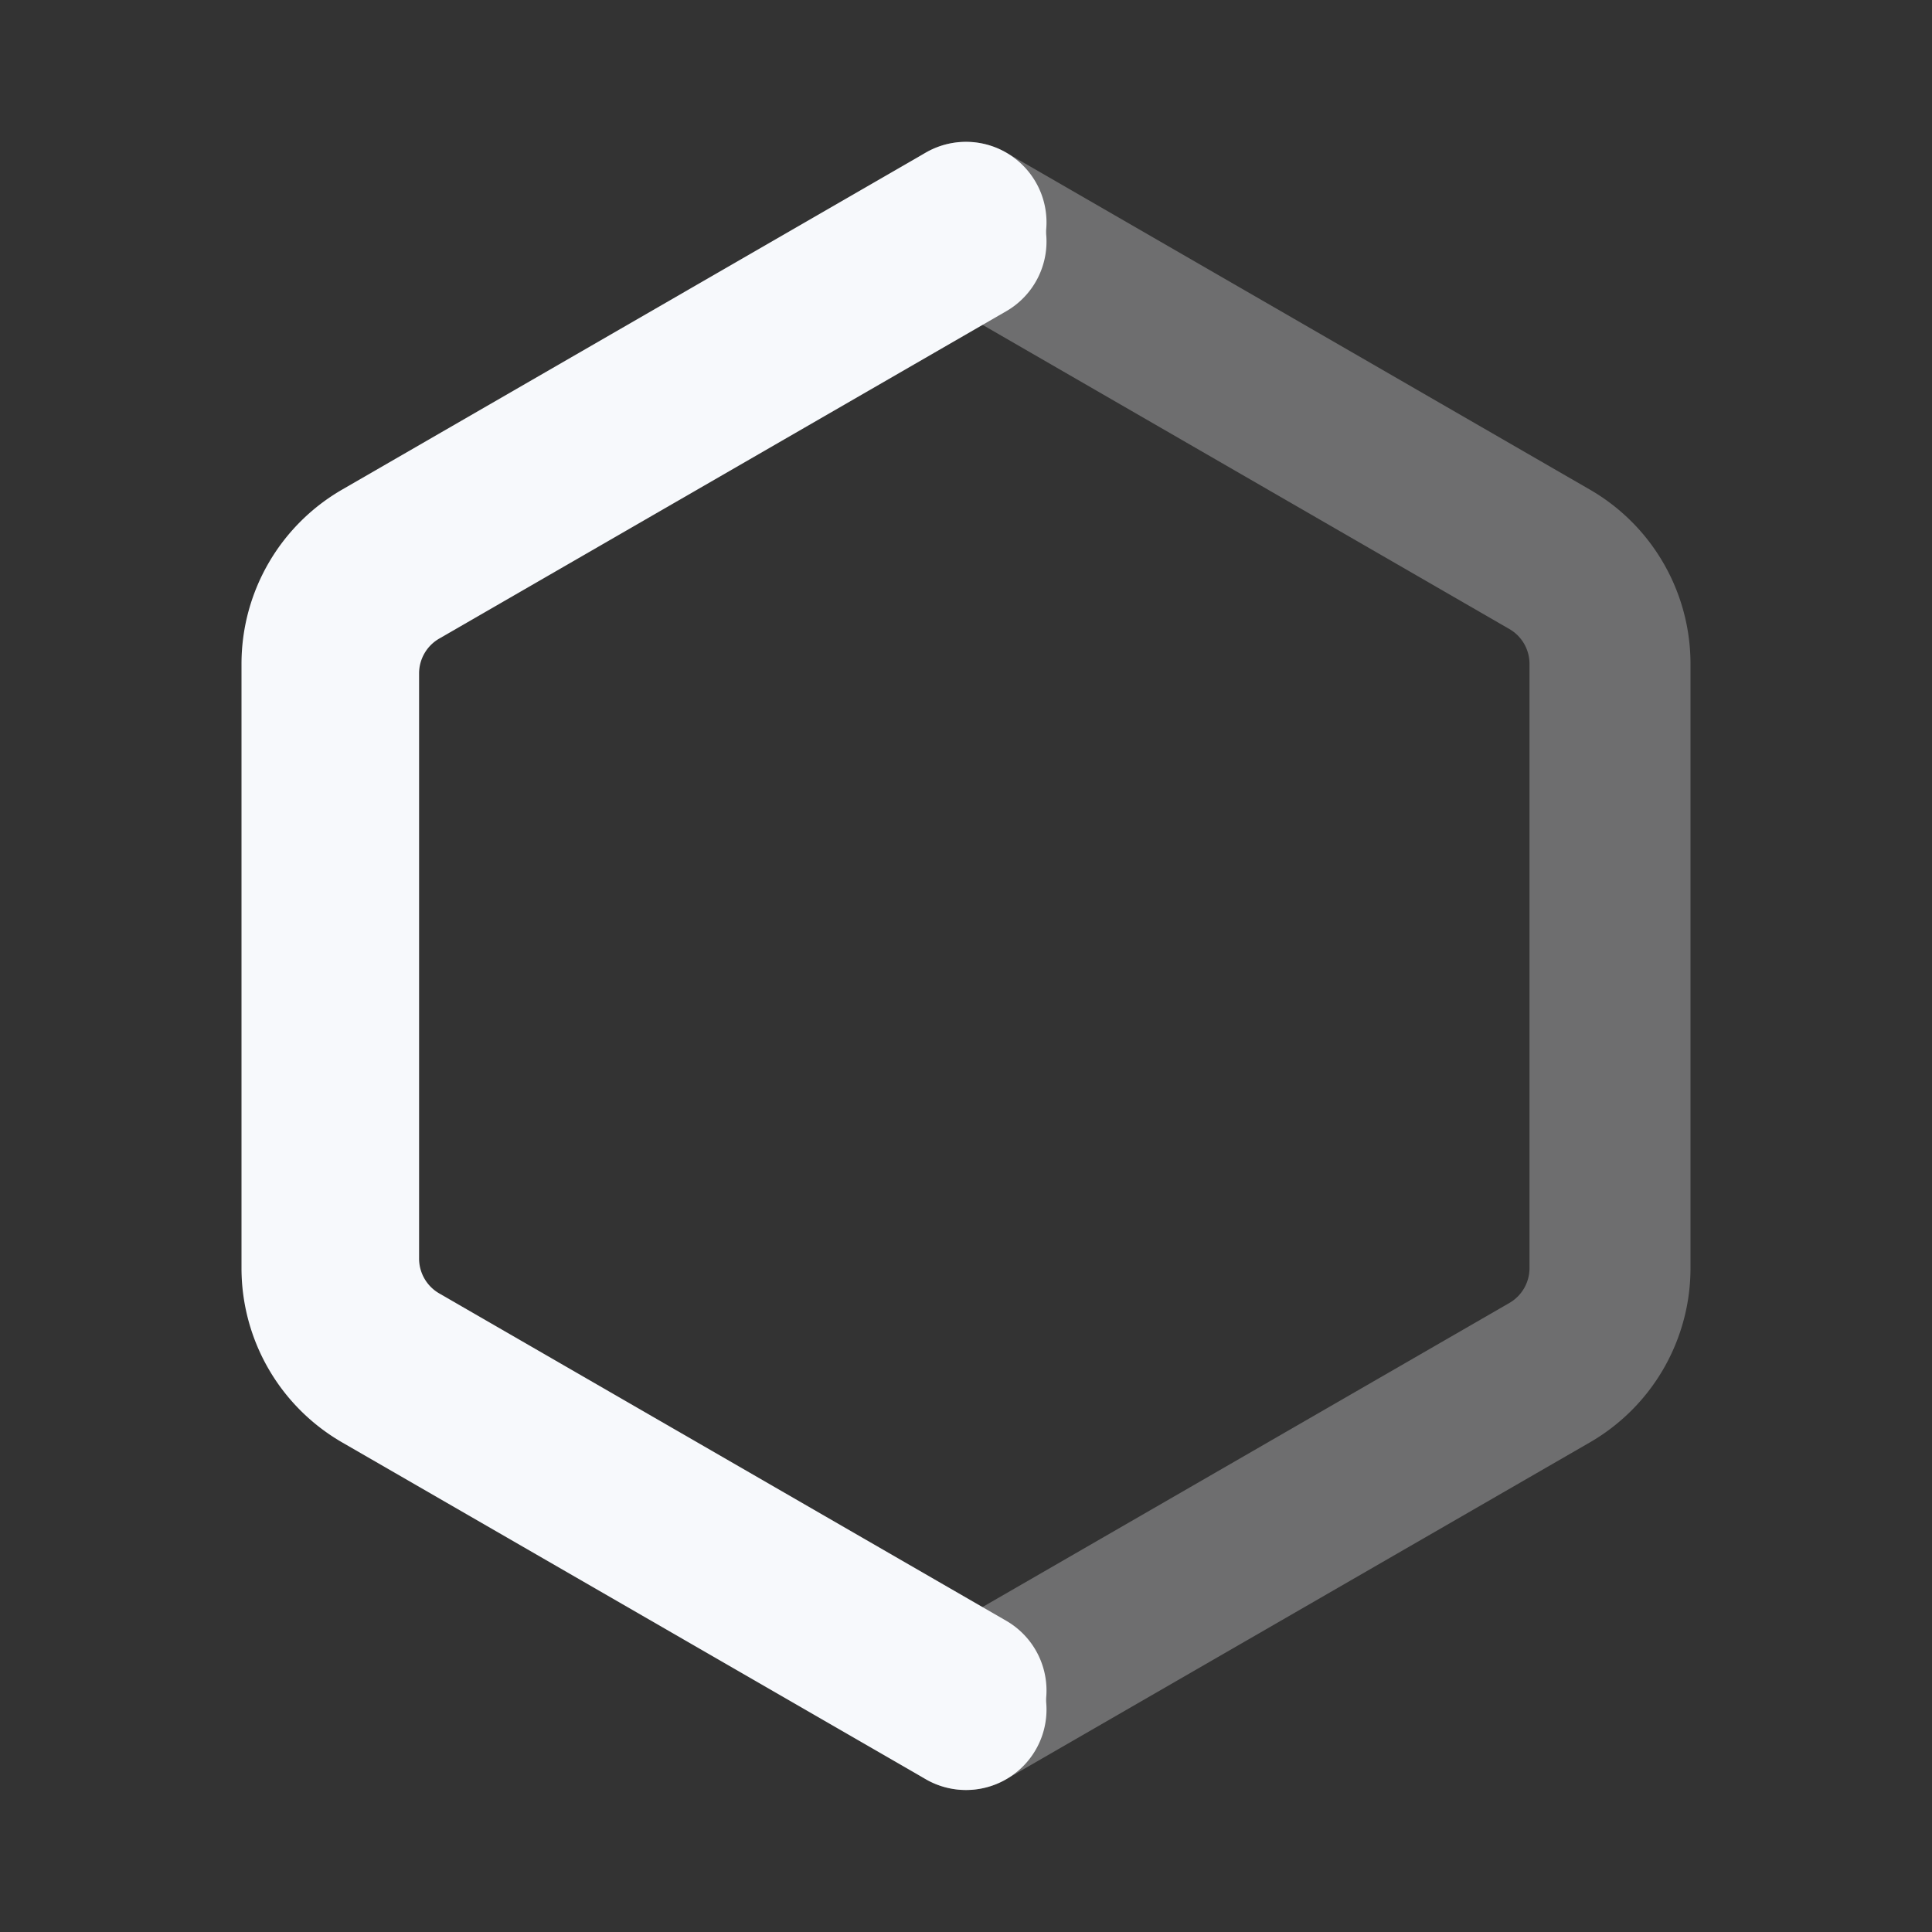 <svg xmlns="http://www.w3.org/2000/svg" width="24" height="24" fill="none"><rect width="100%" height="100%" fill="#333333" stroke="none"/><path stroke="#F7F9FC" stroke-linecap="round" stroke-width="2" d="M12 3 4.956 7.067a1.5 1.5 0 0 0-.75 1.299v7.268a1.5 1.5 0 0 0 .75 1.299L12 21"/><path stroke="#F7F9FC" stroke-linecap="round" stroke-width="2" d="m12 2.762 7.25 4.186A1.5 1.5 0 0 1 20 8.247v7.505a1.5 1.5 0 0 1-.75 1.3L12 21.236" opacity=".3"/><path stroke="#F7F9FC" stroke-linecap="round" stroke-width="2" d="M12 2.762 4.75 6.948A1.5 1.5 0 0 0 4 8.247v7.505a1.5 1.5 0 0 0 .75 1.3L12 21.236"/></svg>